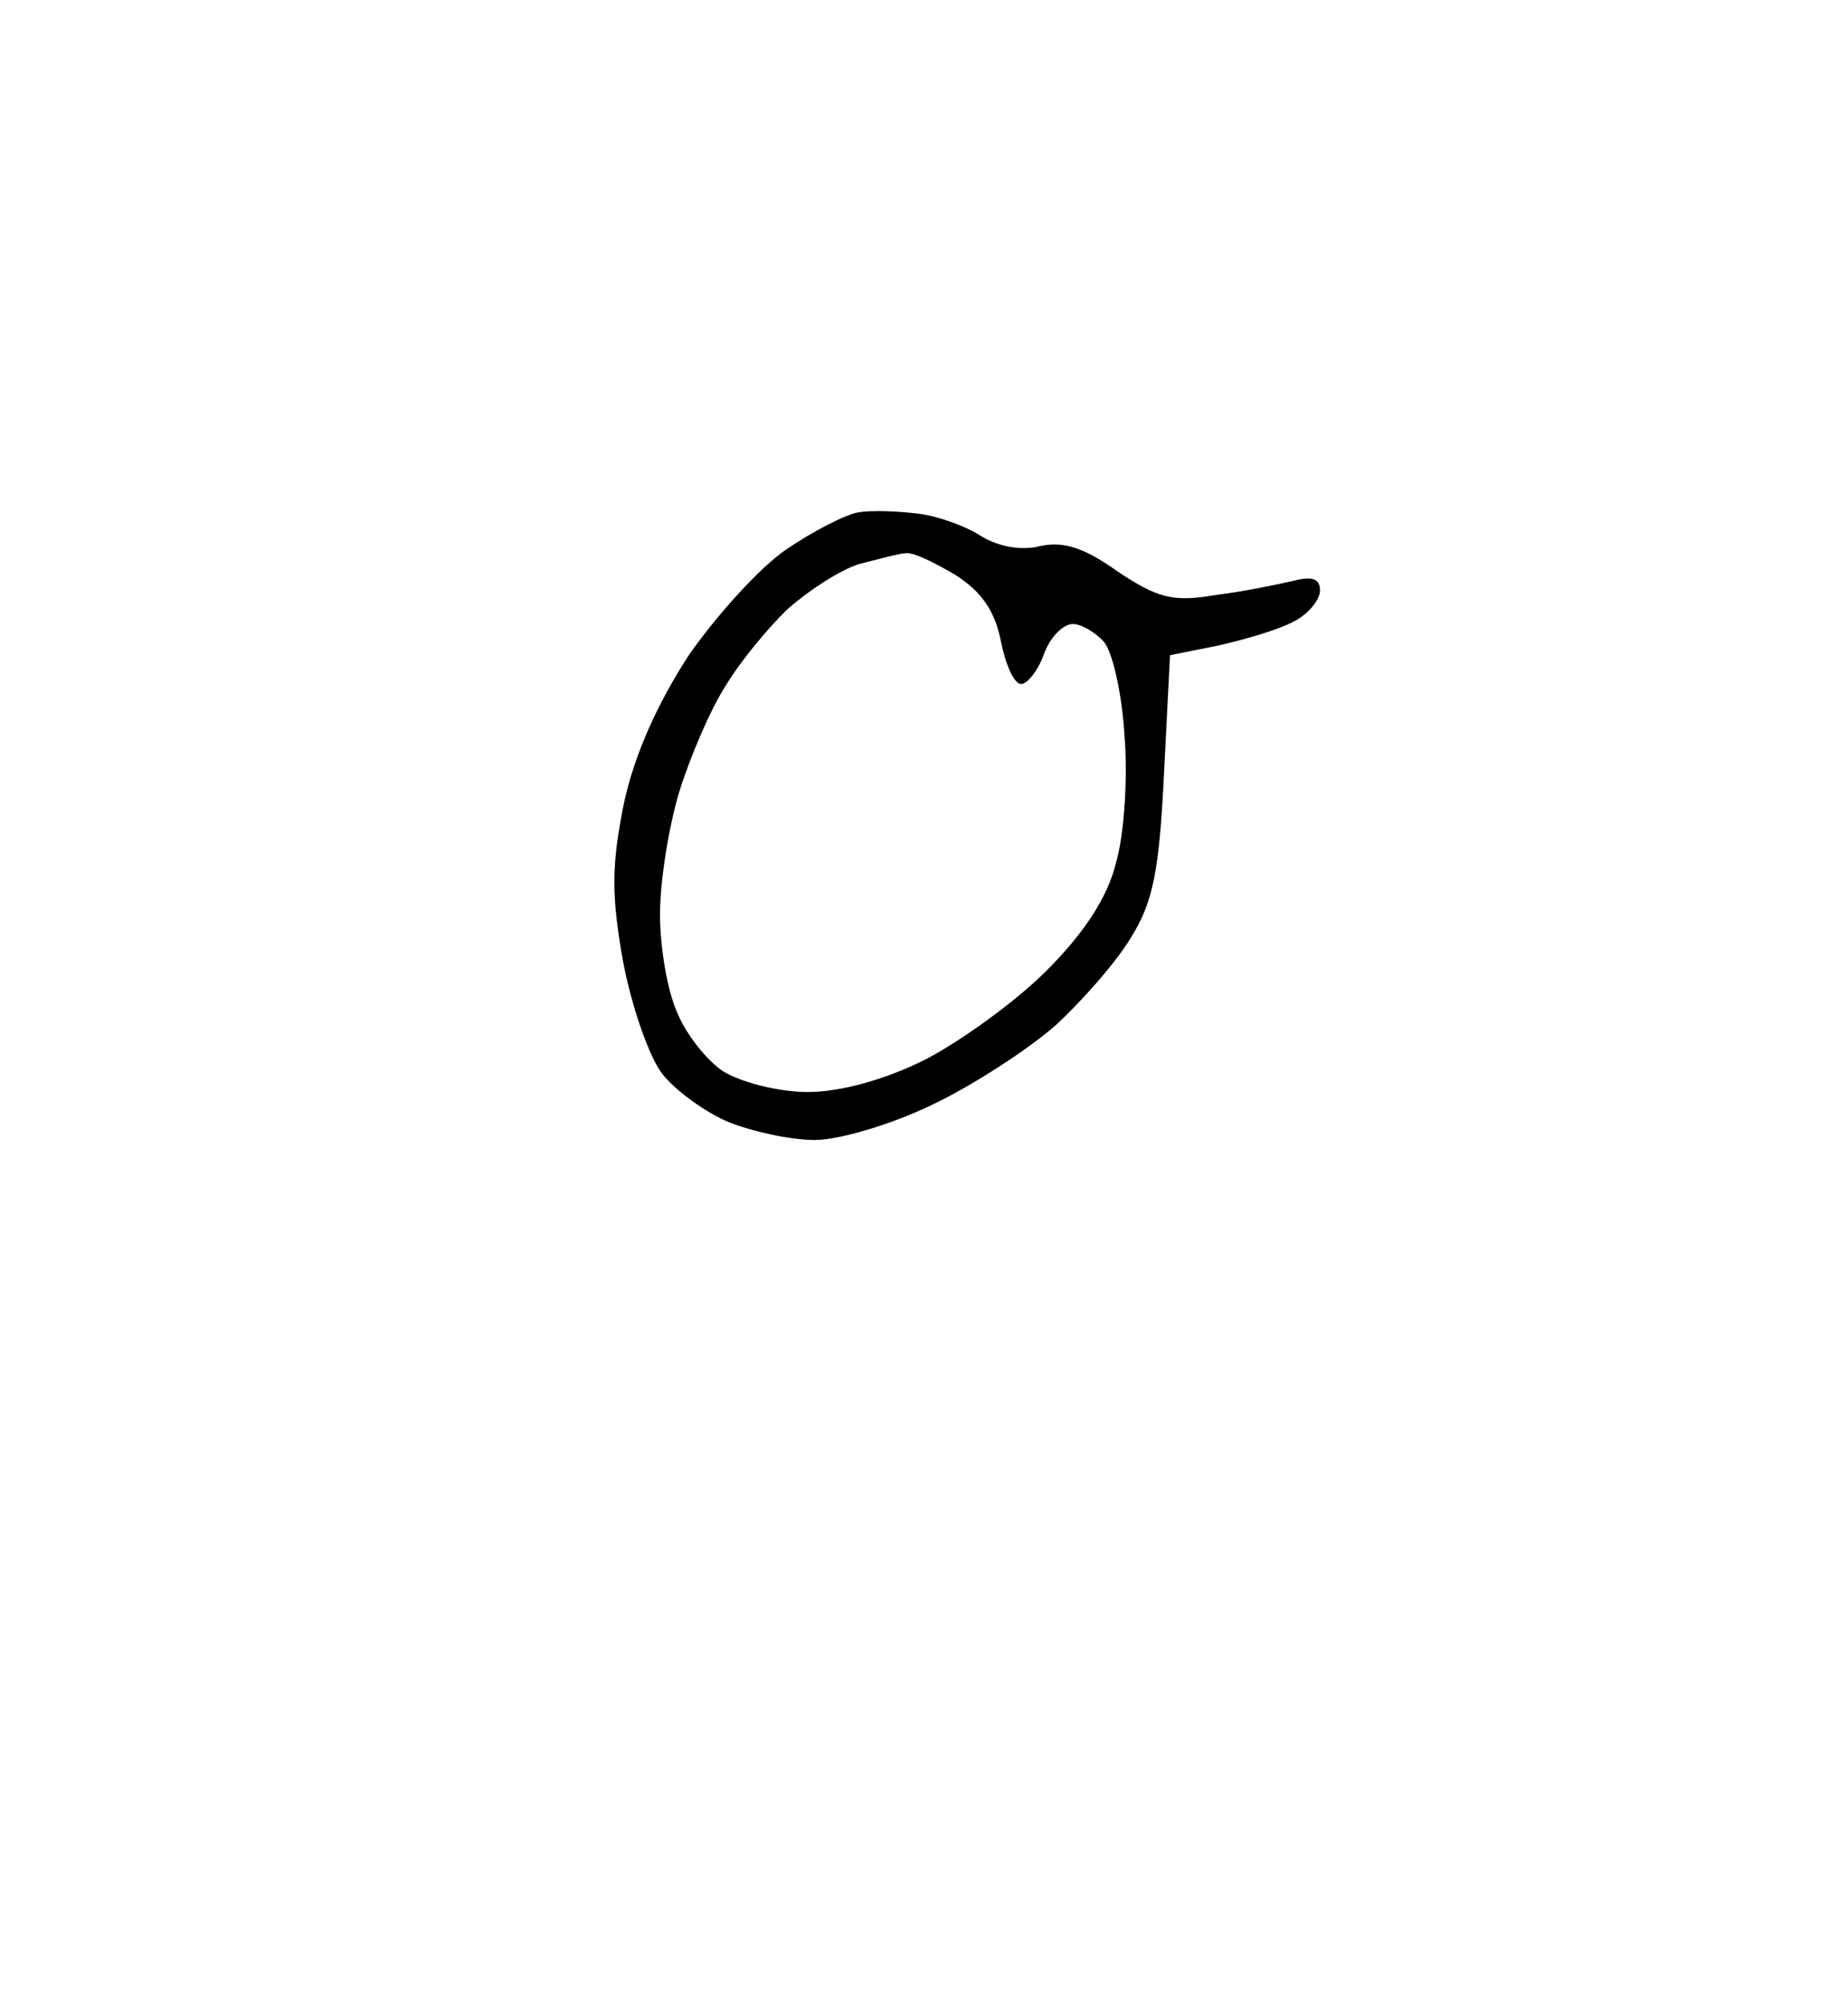 <?xml version="1.0" standalone="no"?>
<!DOCTYPE svg PUBLIC "-//W3C//DTD SVG 20010904//EN"
 "http://www.w3.org/TR/2001/REC-SVG-20010904/DTD/svg10.dtd">
<svg version="1.0" xmlns="http://www.w3.org/2000/svg"
 width="154pt" height="167pt" viewBox="0 0 154 167"
 preserveAspectRatio="xMidYMid meet">
<g transform="translate(0,167) scale(0.1,-0.1)"
fill="#000000" stroke="none">
<path d="M765 1242 c-16 2 -39 3 -50 1 -11 -2 -38 -16 -60 -31 -22 -15 -58
-55 -81 -88 -26 -40 -45 -82 -54 -123 -10 -50 -11 -75 -1 -131 7 -38 22 -81
33 -95 11 -14 36 -32 55 -40 20 -8 52 -15 72 -15 20 0 64 13 97 29 34 16 80
46 103 66 22 20 51 53 63 73 19 30 24 56 28 137 l5 99 40 8 c22 5 50 13 63 20
12 6 22 18 22 26 0 10 -7 12 -22 8 -13 -3 -42 -9 -66 -12 -35 -6 -48 -2 -81
20 -28 20 -45 25 -64 21 -15 -4 -34 -1 -49 8 -12 8 -36 17 -53 19z m-10 -33
c6 1 24 -8 41 -18 22 -14 33 -30 38 -55 4 -20 11 -36 17 -36 5 0 14 11 19 25
5 14 16 25 24 25 7 0 19 -7 26 -15 7 -8 15 -43 17 -77 3 -35 0 -83 -7 -107 -7
-29 -27 -59 -58 -90 -26 -26 -72 -59 -101 -74 -34 -17 -71 -27 -98 -27 -24 0
-55 8 -70 17 -14 9 -32 32 -39 50 -8 18 -14 54 -14 81 0 27 7 72 16 102 9 29
26 69 39 89 12 20 36 49 52 64 17 15 43 32 59 37 16 4 34 9 39 9z"/>
</g>
</svg>
